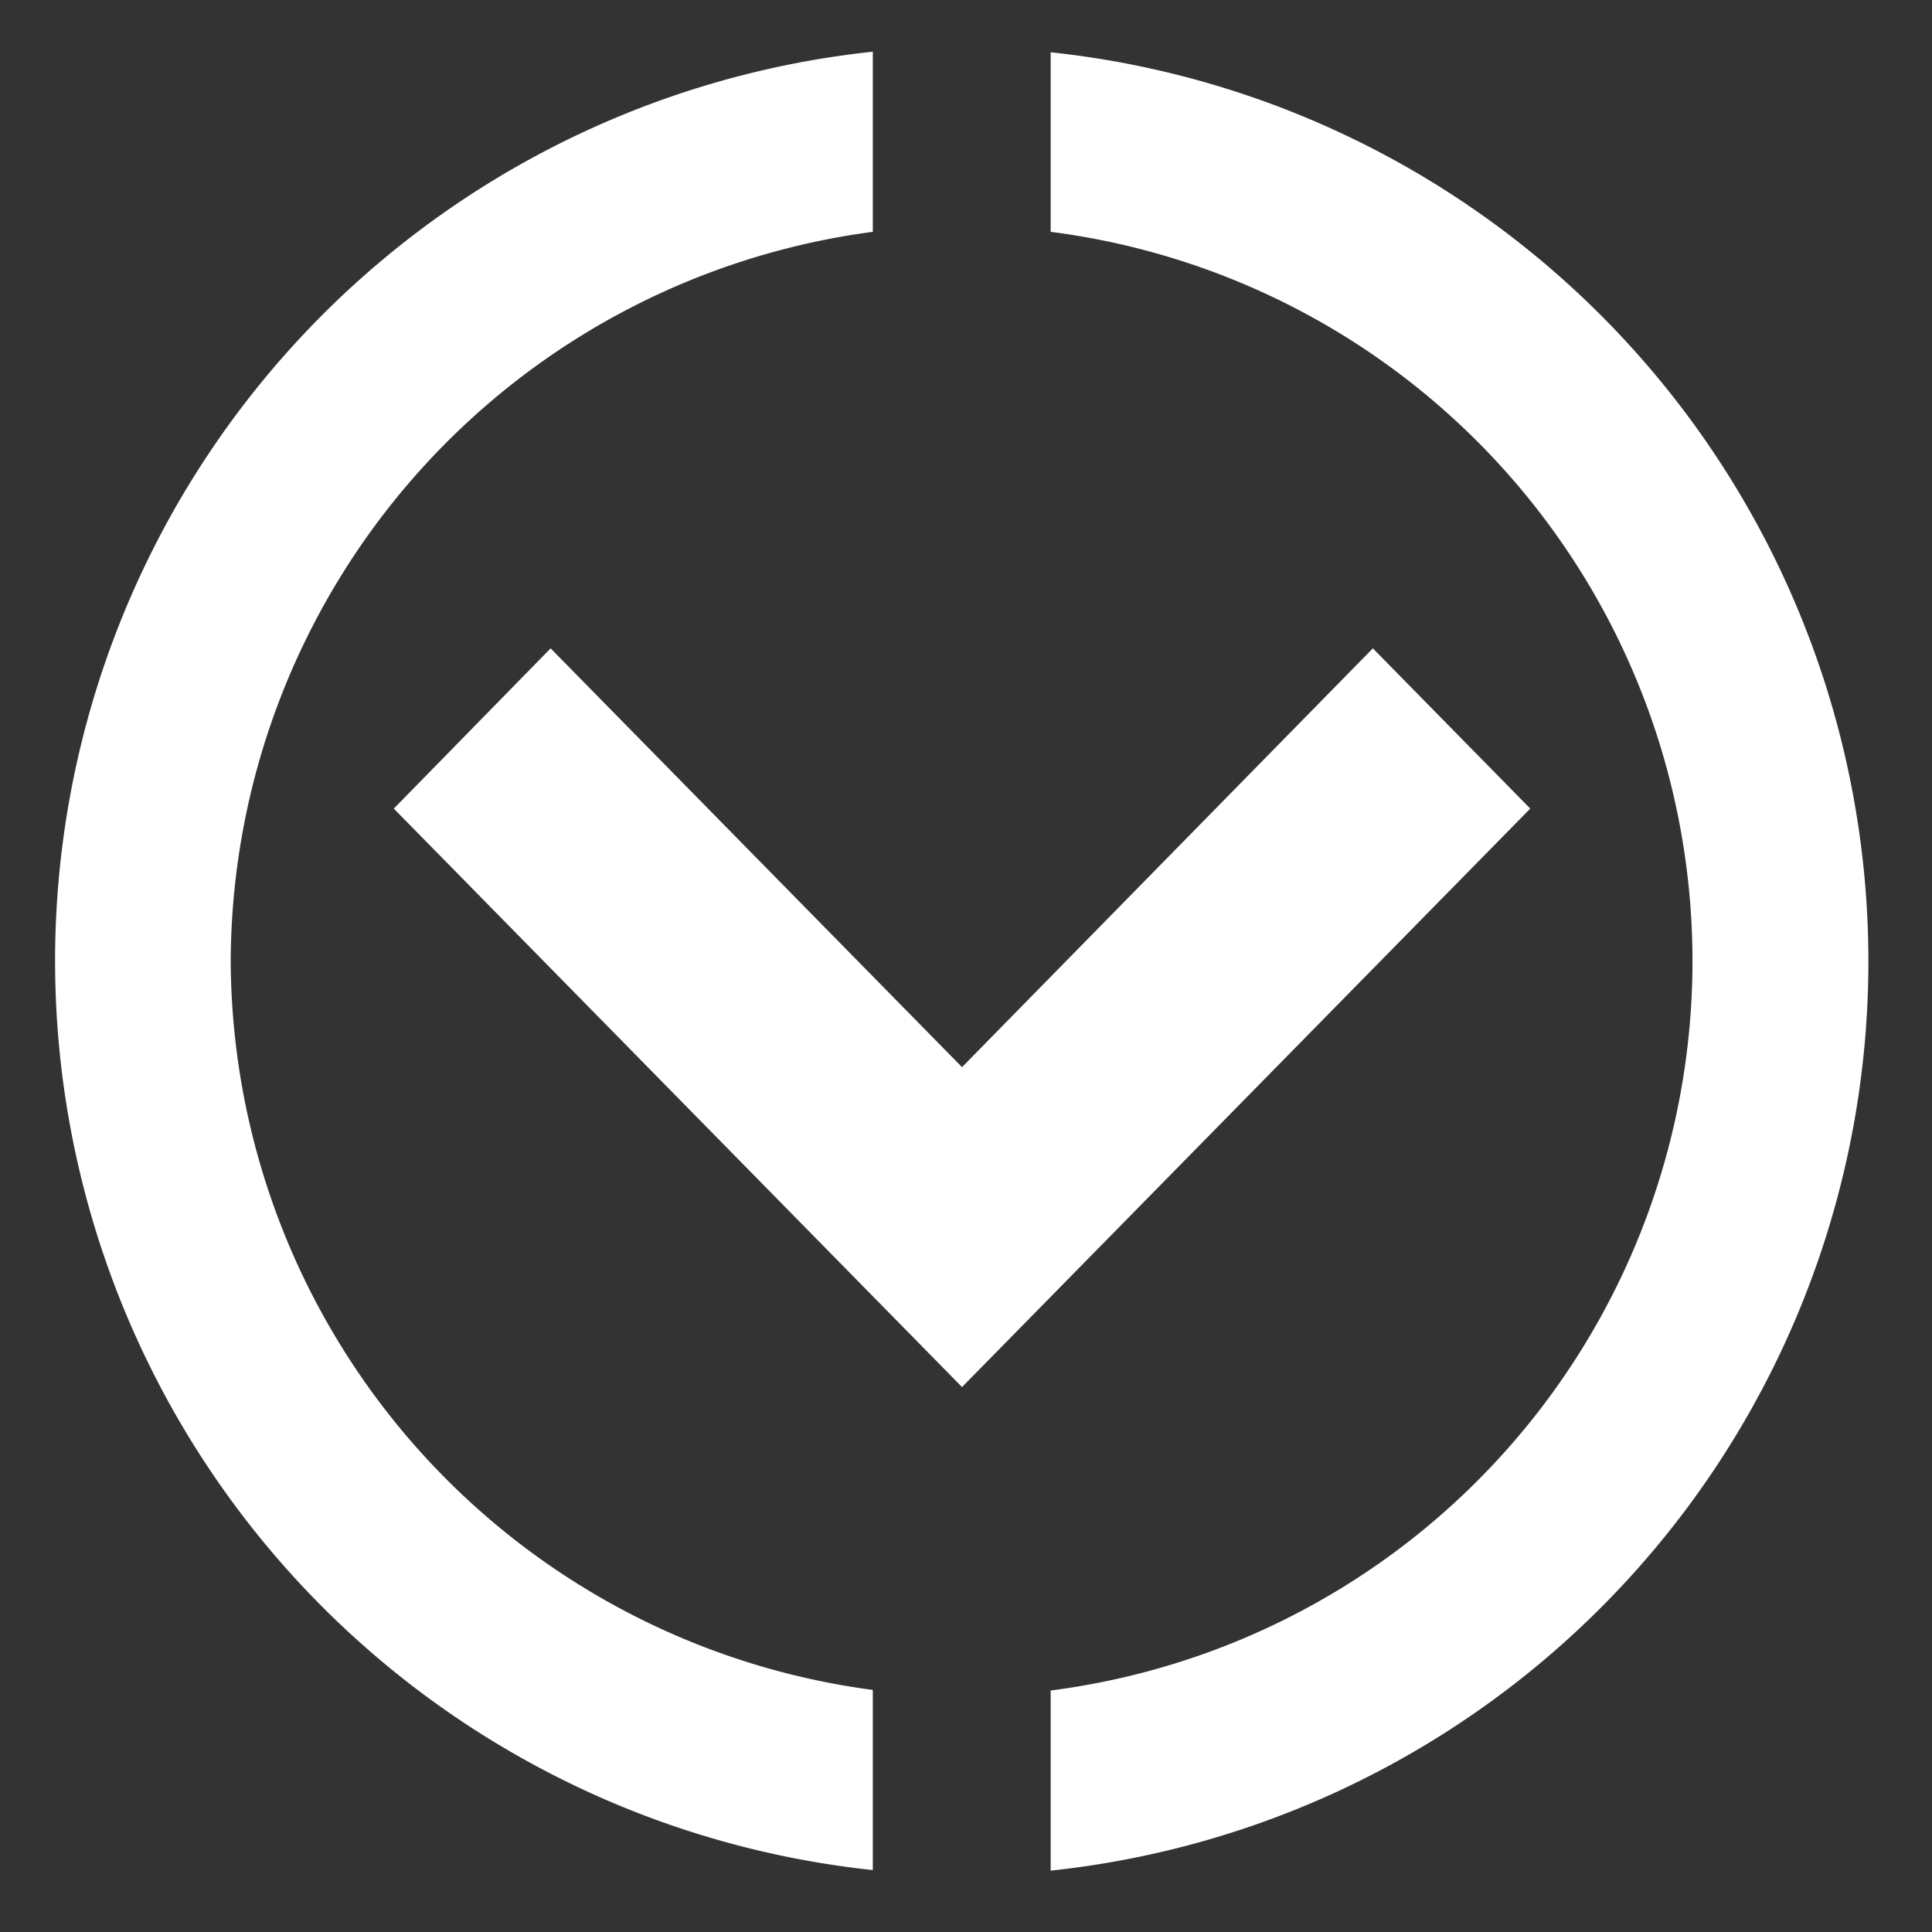 <svg xmlns="http://www.w3.org/2000/svg" viewBox="0 0 34 34"><rect x="0" y="0" width="34" height="34" fill="#333333" stroke="none"/><defs><style>.cls-1{fill:none;}.cls-2{fill:#fff;}</style></defs><title>down_arrow_lens_white_bg</title><g id="Layer_2" data-name="Layer 2"><g id="Layer_1-2" data-name="Layer 1"><circle class="cls-1" cx="17" cy="17" r="17"/><path class="cls-2" d="M18.49.91V4.08a12.94,12.94,0,0,1,0,25.67v3.17a16.09,16.09,0,0,0,0-32Z"/><path class="cls-2" d="M4.06,16.91A13,13,0,0,1,15.36,4.08V.91a16.09,16.09,0,0,0,0,32V29.74A13,13,0,0,1,4.06,16.91Z"/><polygon class="cls-2" points="24.16 11.41 16.93 18.78 9.69 11.41 6.93 14.23 16.93 24.41 26.93 14.23 24.16 11.41"/></g></g></svg>